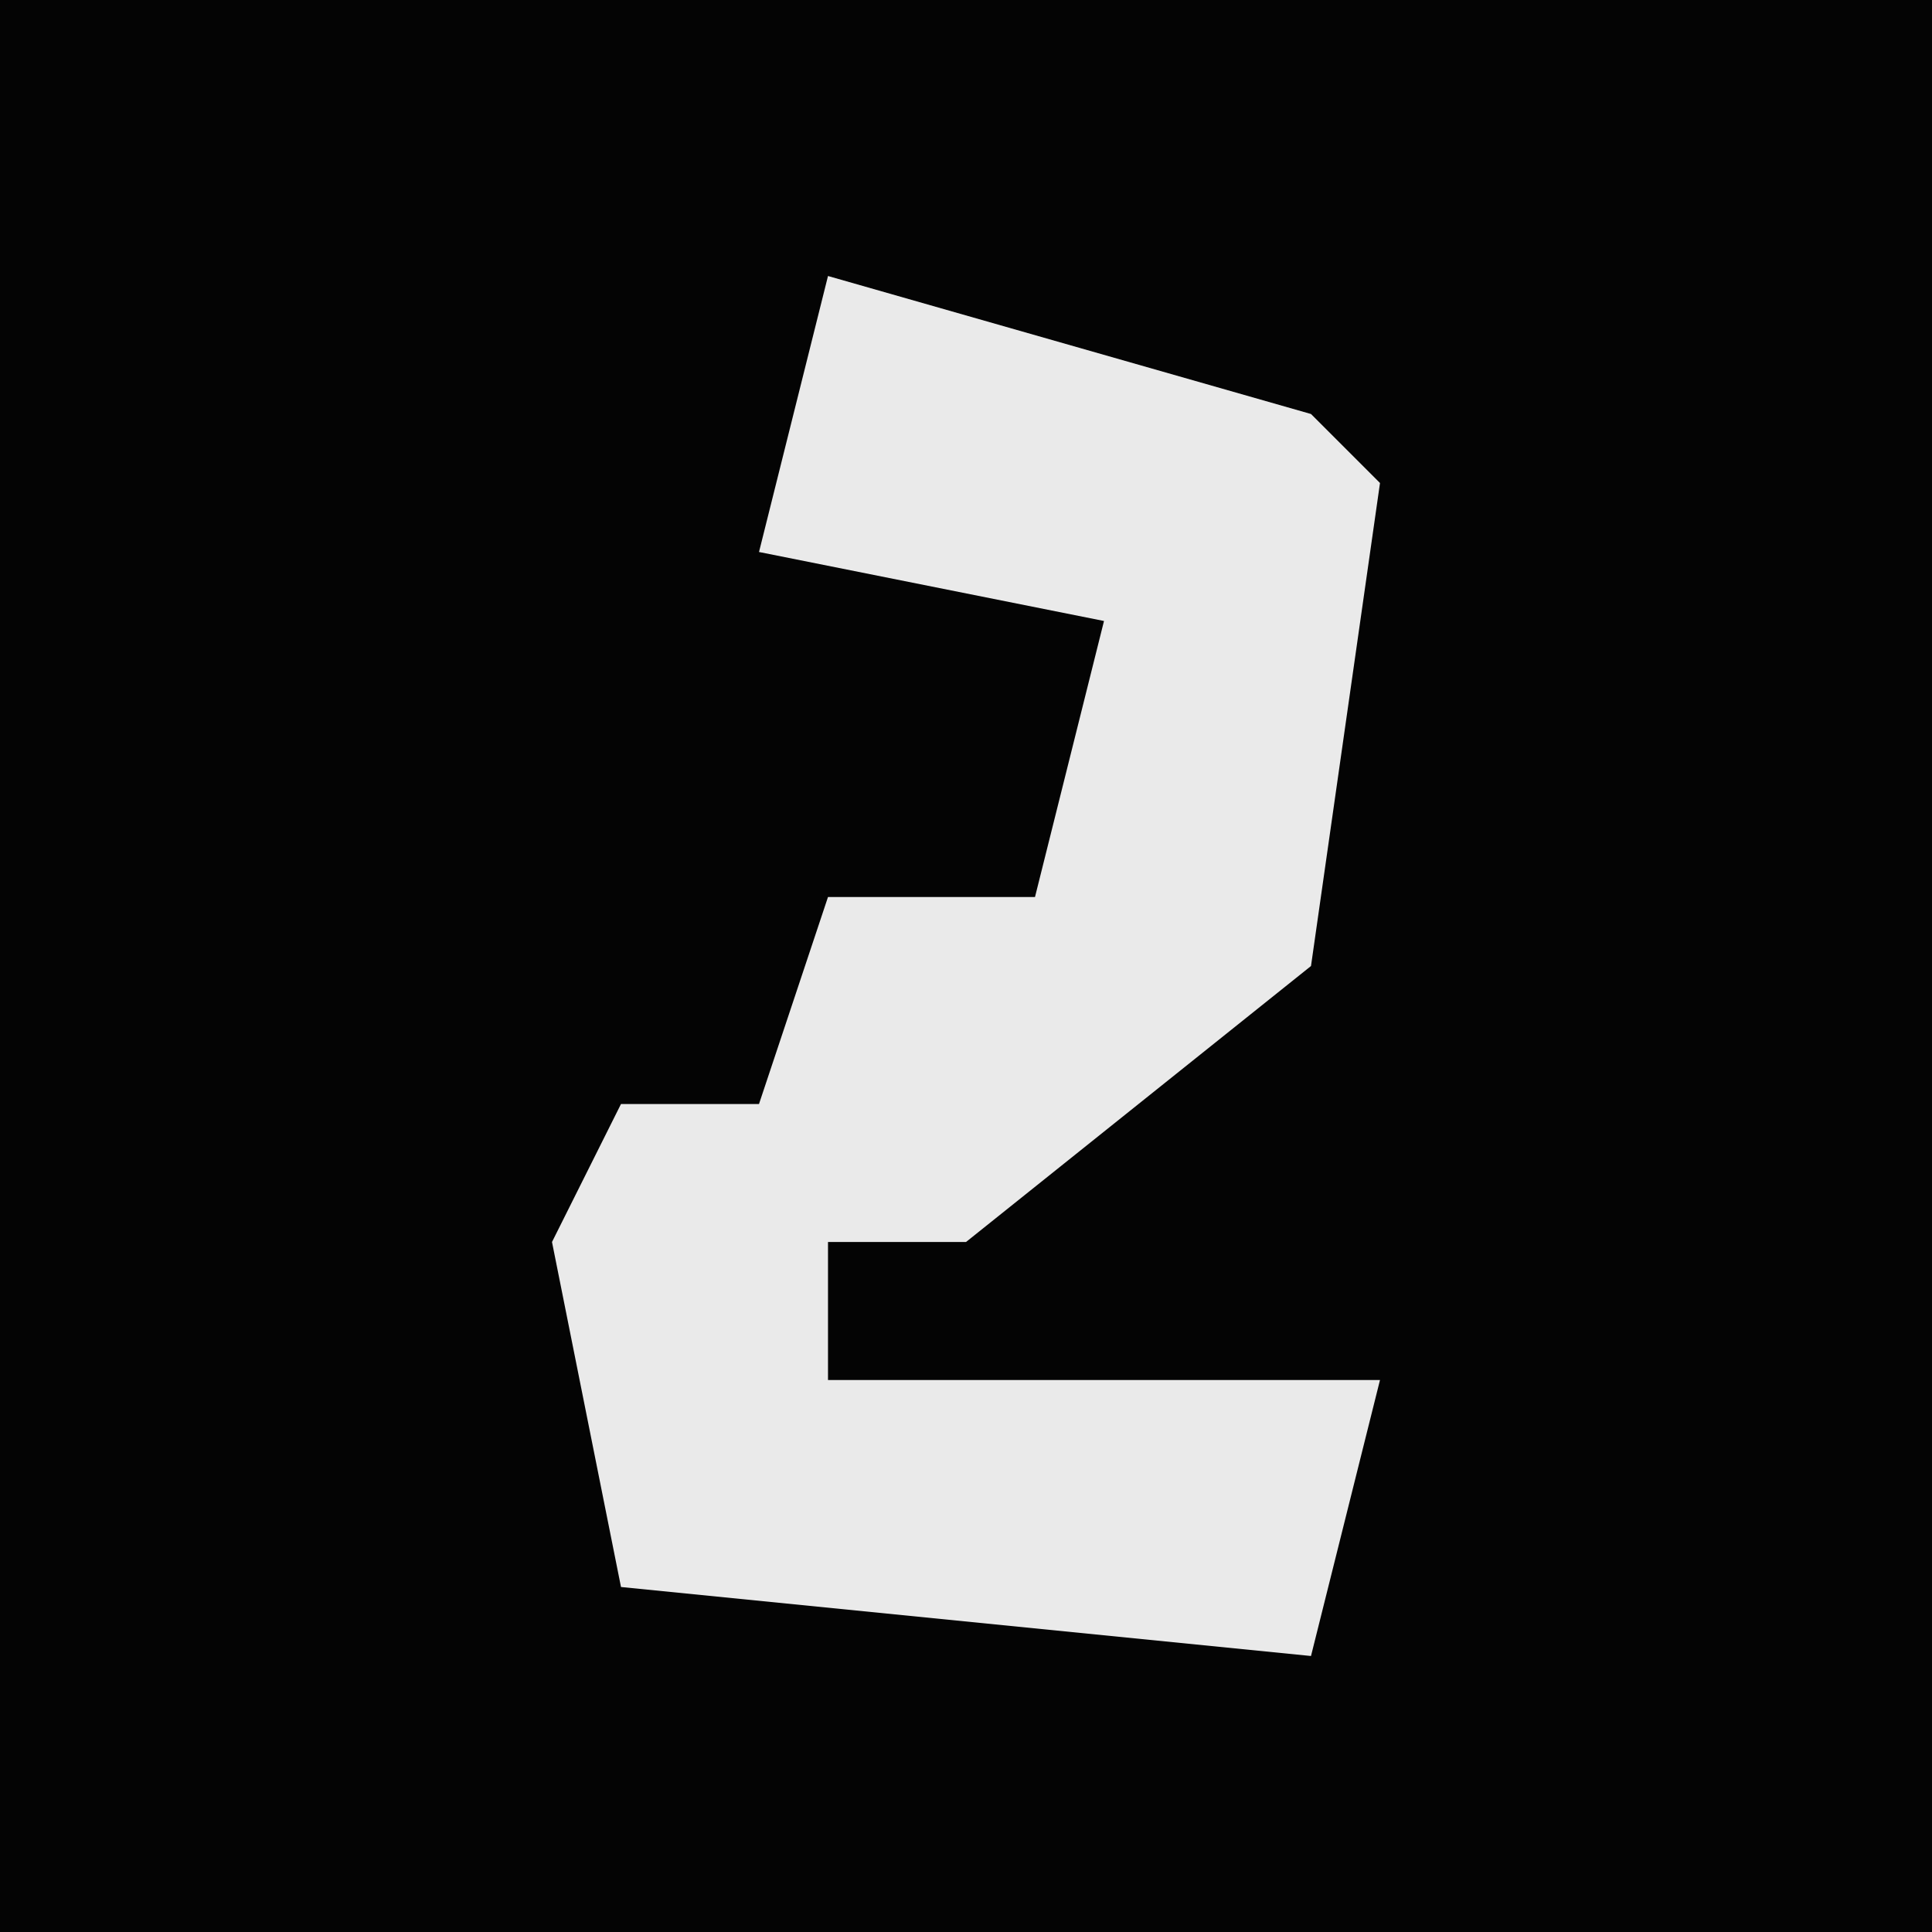 <?xml version="1.0" encoding="UTF-8"?>
<svg version="1.1" xmlns="http://www.w3.org/2000/svg" width="28" height="28">
<path d="M0,0 L28,0 L28,28 L0,28 Z " fill="#040404" transform="translate(0,0)"/>
<path d="M0,0 L7,2 L8,3 L7,10 L2,14 L0,14 L0,16 L8,16 L7,20 L-3,19 L-4,14 L-3,12 L-1,12 L0,9 L3,9 L4,5 L-1,4 Z " fill="#EAEAEA" transform="translate(12,4)"/>
</svg>
